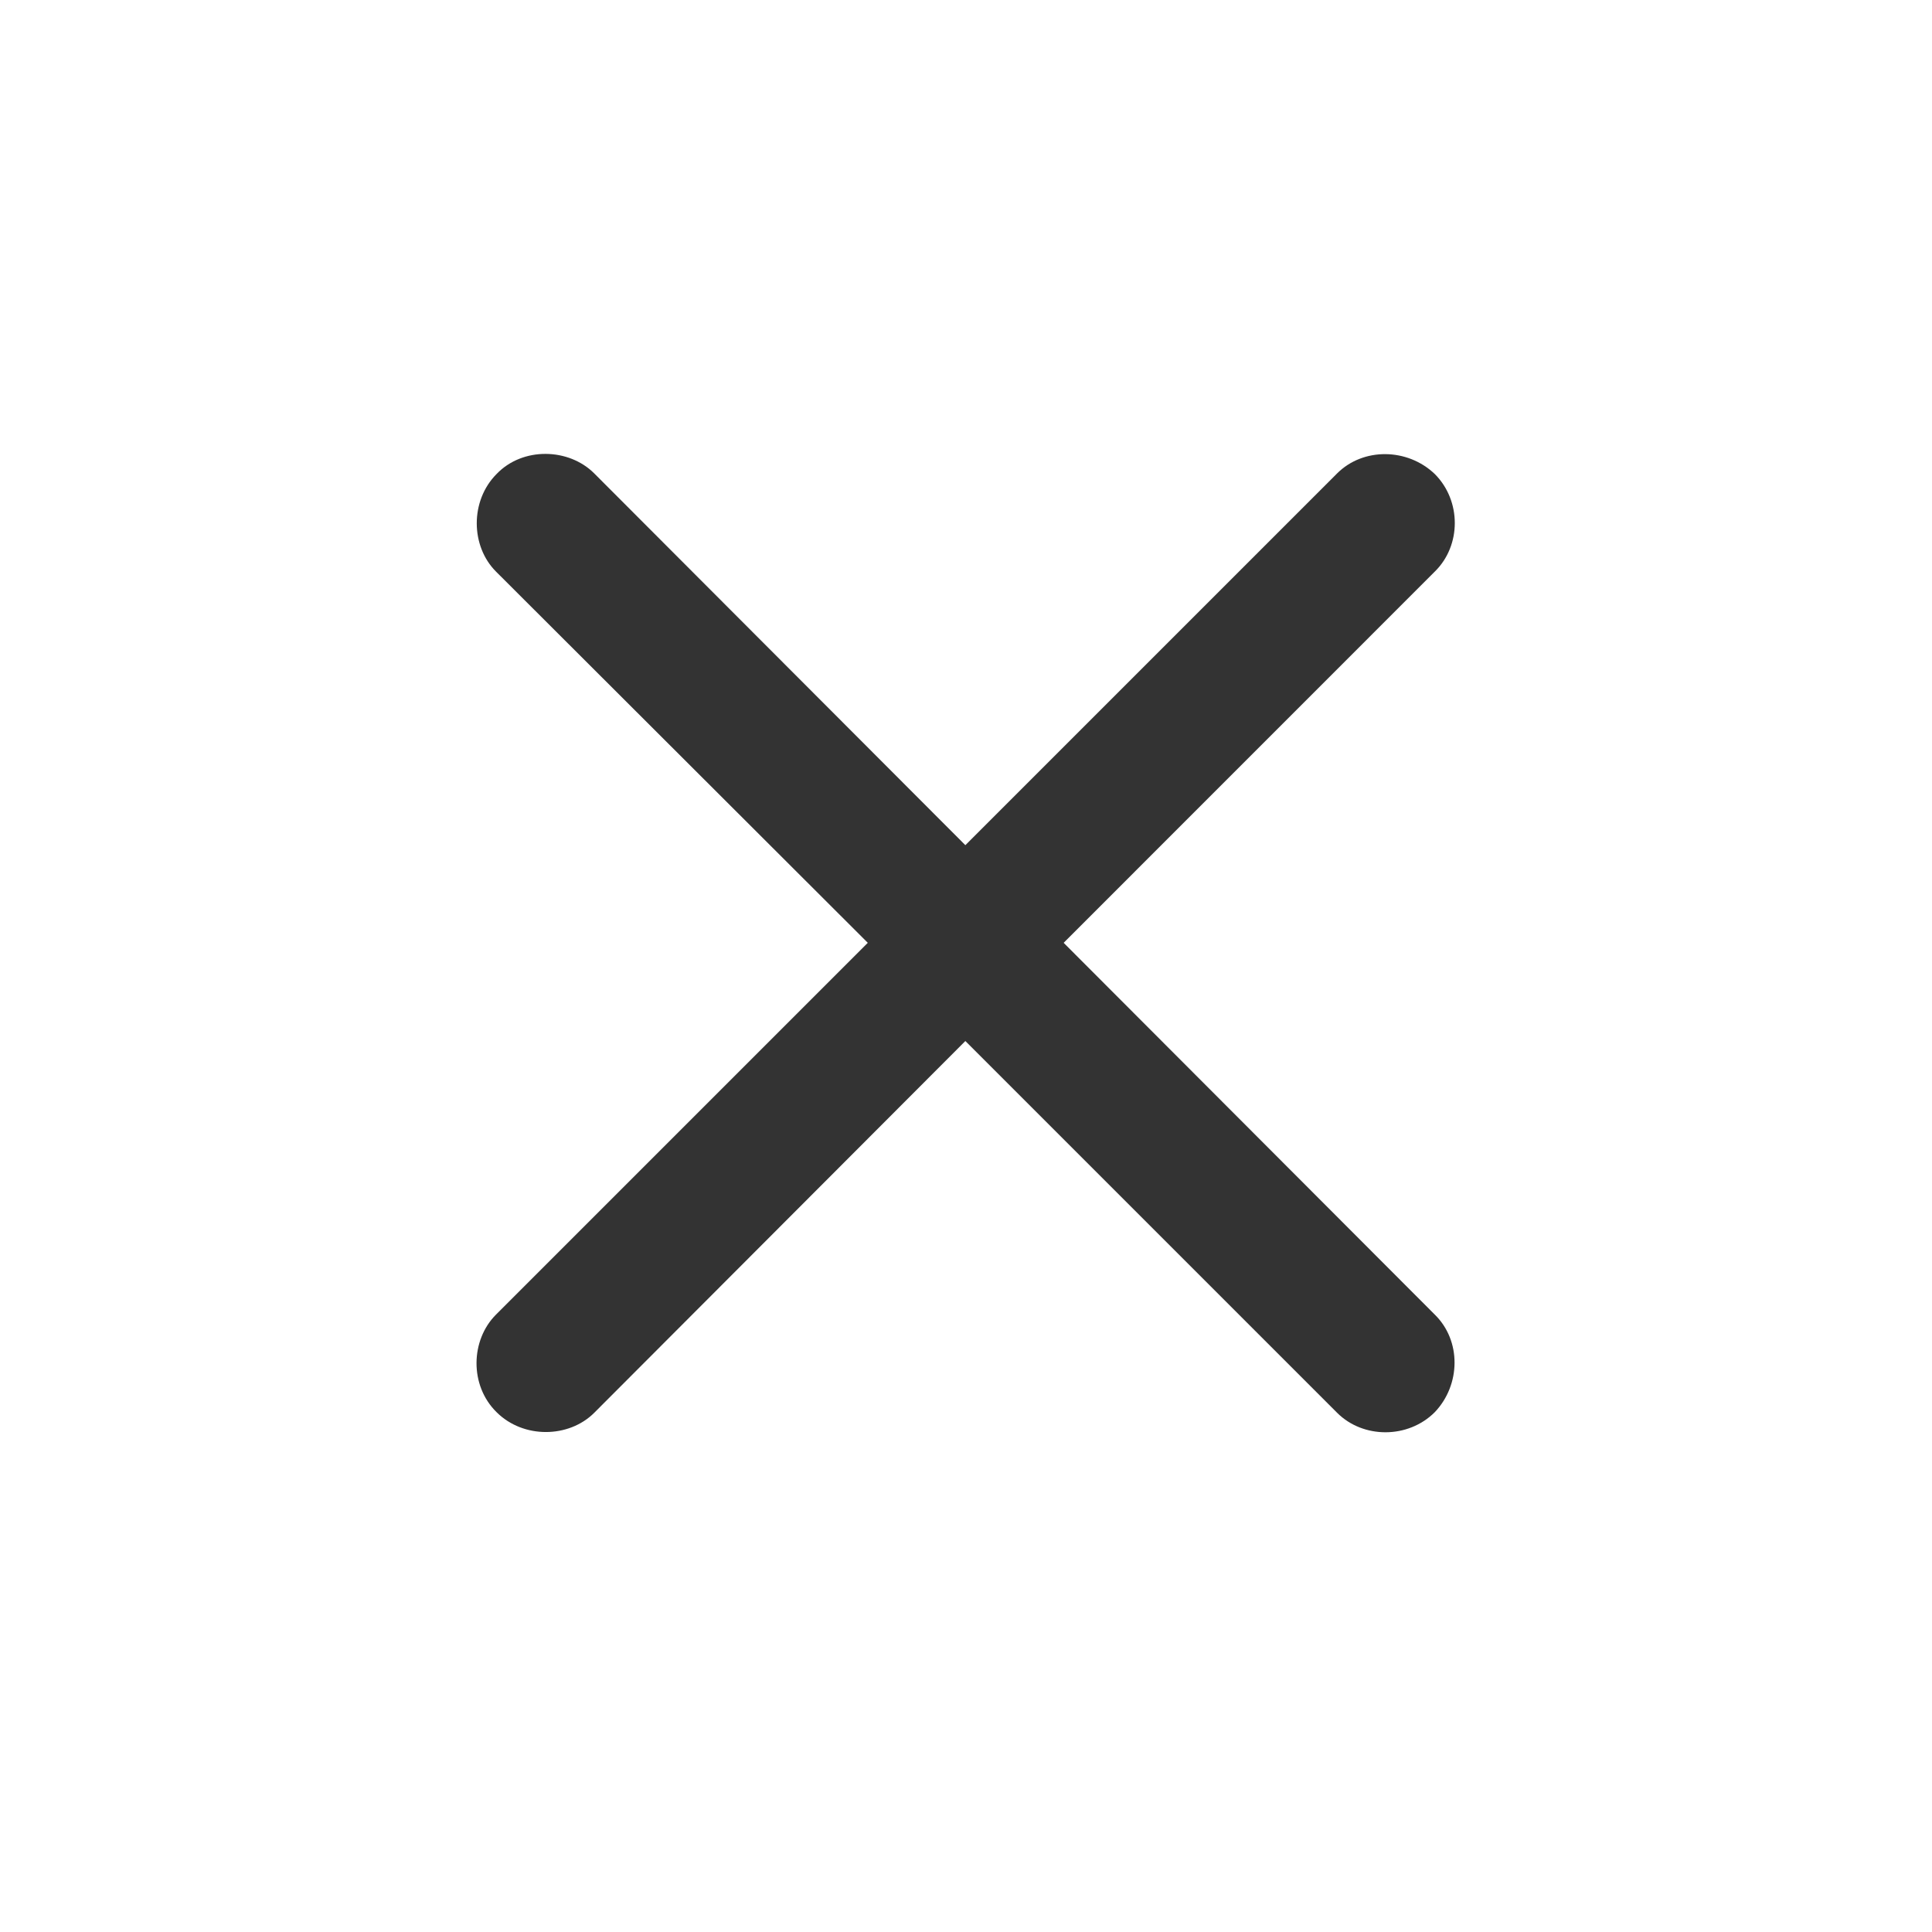 <svg width="24" height="24" viewBox="0 0 24 24" fill="none" xmlns="http://www.w3.org/2000/svg">
<path d="M6.162 16.33C5.845 16.646 5.83 17.211 6.169 17.543C6.501 17.874 7.066 17.866 7.382 17.55L11.992 12.932L16.61 17.55C16.934 17.874 17.492 17.874 17.823 17.543C18.147 17.203 18.155 16.654 17.823 16.33L13.213 11.712L17.823 7.101C18.155 6.777 18.155 6.22 17.823 5.888C17.484 5.564 16.934 5.557 16.61 5.881L11.992 10.499L7.382 5.881C7.066 5.564 6.493 5.549 6.169 5.888C5.838 6.22 5.845 6.785 6.162 7.101L10.78 11.712L6.162 16.33Z" fill="#333333"/>
</svg>
